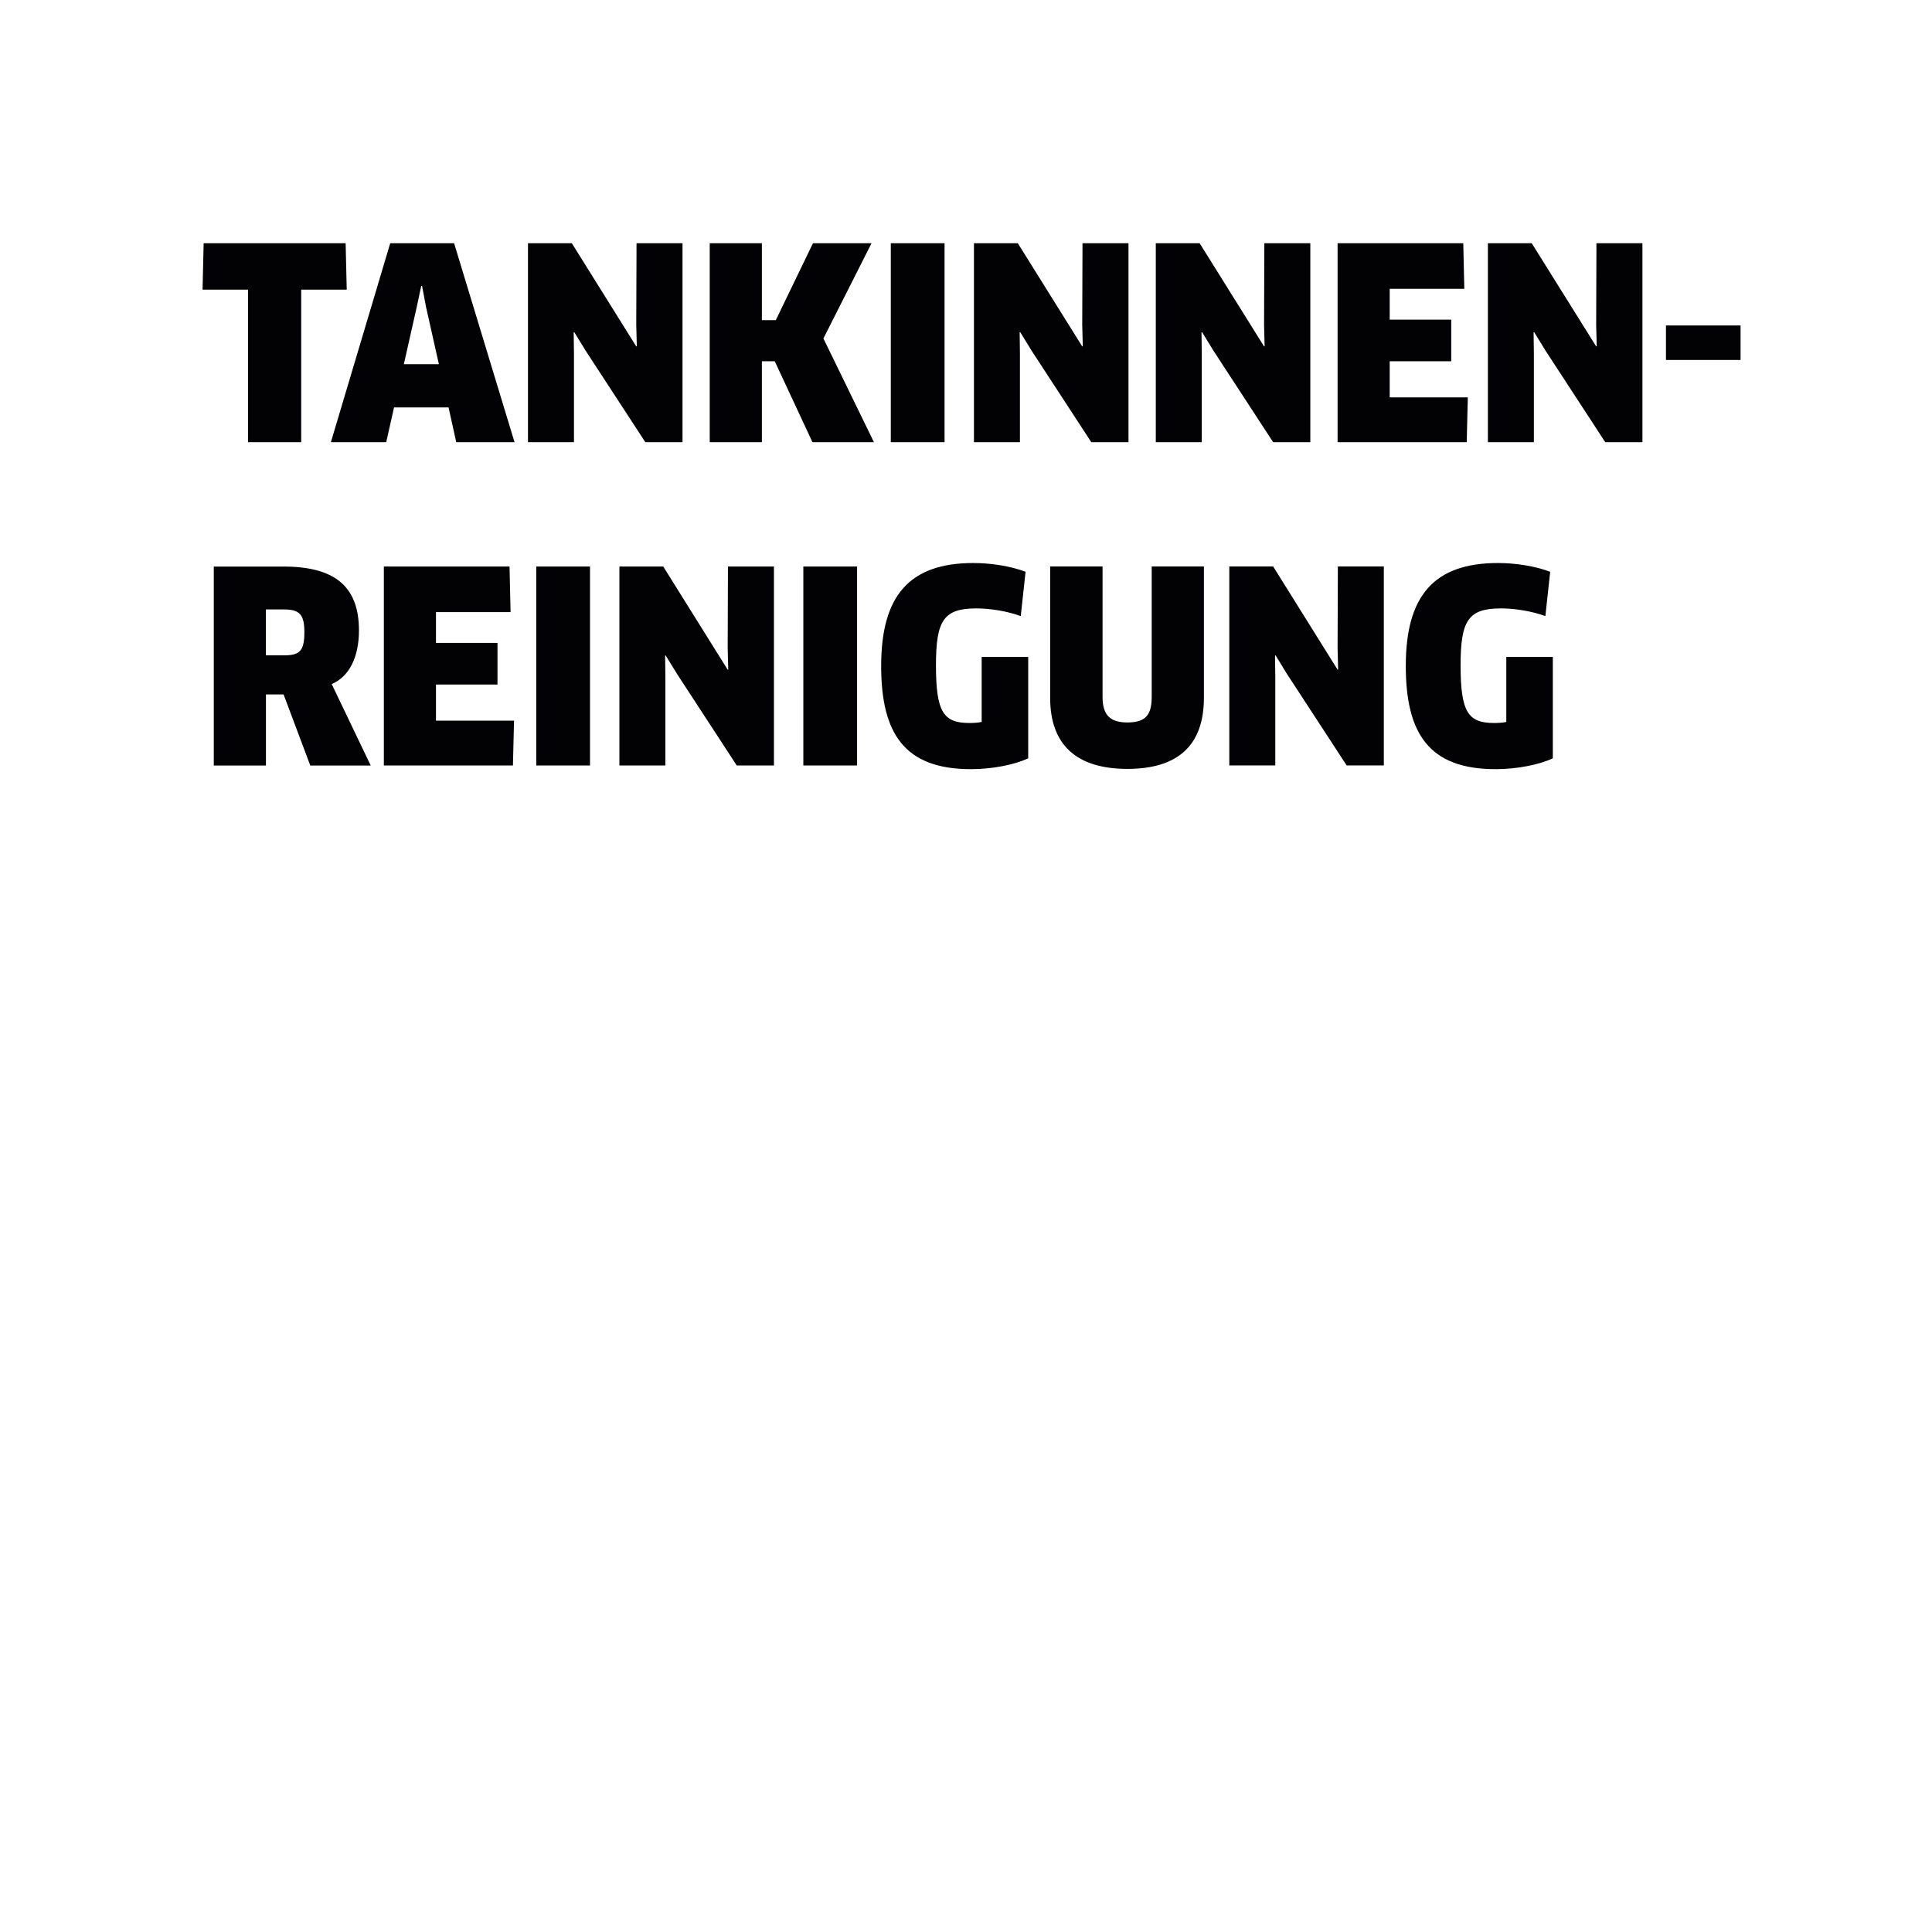 <?xml version="1.0" encoding="utf-8"?>
<!-- Generator: Adobe Illustrator 23.1.1, SVG Export Plug-In . SVG Version: 6.00 Build 0)  -->
<svg version="1.1" id="Ebene_1" xmlns="http://www.w3.org/2000/svg" xmlns:xlink="http://www.w3.org/1999/xlink" x="0px" y="0px"
	 viewBox="0 0 425.2 425.2" style="enable-background:new 0 0 425.2 425.2;" xml:space="preserve">
<style type="text/css">
	.st0{fill-rule:evenodd;clip-rule:evenodd;fill:#020204;}
</style>
<path class="st0" d="M366.65,79.22v-7.59h16.42v7.59H366.65z M340.11,77.12l-2.47-4.03l-0.12,0.06l0.06,4.73v19.44h-10.12V53.53
	h9.65l14.18,22.71l0.12-0.06l-0.12-4.67l0.06-17.98h10.12v43.79h-8.18L340.11,77.12z M323.04,87.45l-0.24,9.87h-28.42V53.53h27.66
	l0.23,10.04h-16.42v6.77h13.54v9.17h-13.54v7.94H323.04z M294.44,124.67h10.12v43.79h-8.18l-13.18-20.2l-2.47-4.03l-0.12,0.06
	l0.06,4.73v19.44h-10.12v-43.79h9.65l14.18,22.71l0.12-0.06l-0.12-4.67L294.44,124.67z M267.02,77.12l-2.47-4.03l-0.12,0.06
	l0.06,4.73v19.44h-10.12V53.53h9.65l14.18,22.71l0.12-0.06l-0.12-4.67l0.06-17.98h10.12v43.79h-8.18L267.02,77.12z M264.96,124.67
	v28.9c0,10.28-5.53,15.65-16.83,15.65c-11.3,0-17.01-5.37-17.01-15.65v-28.9h11.53v28.67c0,3.91,1.53,5.66,5.47,5.66
	c4,0,5.35-1.63,5.35-5.66v-28.67H264.96z M227,77.12l-2.47-4.03l-0.12,0.06l0.06,4.73v19.44h-10.12V53.53H224l14.18,22.71l0.12-0.06
	l-0.12-4.67l0.06-17.98h10.12v43.79h-8.18L227,77.12z M224.65,135.59c-2.88-1.05-6.59-1.69-9.77-1.69c-7.24,0-8.89,2.69-8.89,12.55
	c0,10.39,1.71,12.67,7.41,12.67c0.88,0,1.83-0.06,2.65-0.23v-14.31h10.24v22.31c-3.06,1.46-8.06,2.39-12.59,2.39
	c-14.59,0-19.77-7.77-19.77-22.71c0-15.3,6.06-22.66,20.3-22.66c3.88,0,8.3,0.7,11.48,1.93L224.65,135.59z M196.05,53.53h11.83
	v43.79h-11.83V53.53z M178.81,97.32l-8.3-17.81h-2.83v17.81h-11.48V53.53h11.48v16.93h3.06l8.18-16.93h12.89l-10.59,20.96
	l11.12,22.83H178.81z M128.85,77.12l-2.47-4.03l-0.12,0.06l0.06,4.73v19.44h-10.12V53.53h9.65l14.18,22.71l0.12-0.06l-0.12-4.67
	l0.06-17.98h10.12v43.79h-8.18L128.85,77.12z M98.72,89.67h-12L85,97.32H72.82l13.06-43.79h14.06l13.3,43.79h-12.83L98.72,89.67z
	 M93.77,67.6l-0.88-4.67h-0.18l-1,4.67l-2.83,12.55h7.71L93.77,67.6z M66.29,97.32H54.58V63.75h-10l0.24-10.22h31.25l0.24,10.22
	H66.29V97.32z M79,138.75c0,5.84-2.12,10.16-6,11.8l8.59,17.93h-13.3l-5.88-15.65h-3.88v15.65H47.05v-43.79h15.24
	C73.47,124.67,79,128.88,79,138.75z M58.52,144.23h3.94c3.36,0,4.53-0.82,4.53-5.08c0-3.97-1.12-5.02-4.47-5.02h-4V144.23z
	 M112.37,134.72H95.95v6.77h13.54v9.17H95.95v7.94h17.18l-0.24,9.87H84.48v-43.79h27.66L112.37,134.72z M129.85,168.47h-11.83
	v-43.79h11.83V168.47z M160.15,147.39l0.12-0.06l-0.12-4.67l0.06-17.98h10.12v43.79h-8.18l-13.18-20.2l-2.47-4.03l-0.12,0.06
	l0.06,4.73v19.44h-10.12v-43.79h9.65L160.15,147.39z M188.63,168.47h-11.83v-43.79h11.83V168.47z M329.69,123.91
	c3.88,0,8.3,0.7,11.48,1.93l-1.06,9.75c-2.88-1.05-6.59-1.69-9.77-1.69c-7.24,0-8.89,2.69-8.89,12.55c0,10.39,1.71,12.67,7.41,12.67
	c0.88,0,1.83-0.06,2.65-0.23v-14.31h10.24v22.31c-3.06,1.46-8.06,2.39-12.59,2.39c-14.59,0-19.77-7.77-19.77-22.71
	C309.39,131.27,315.45,123.91,329.69,123.91z"/>
</svg>
